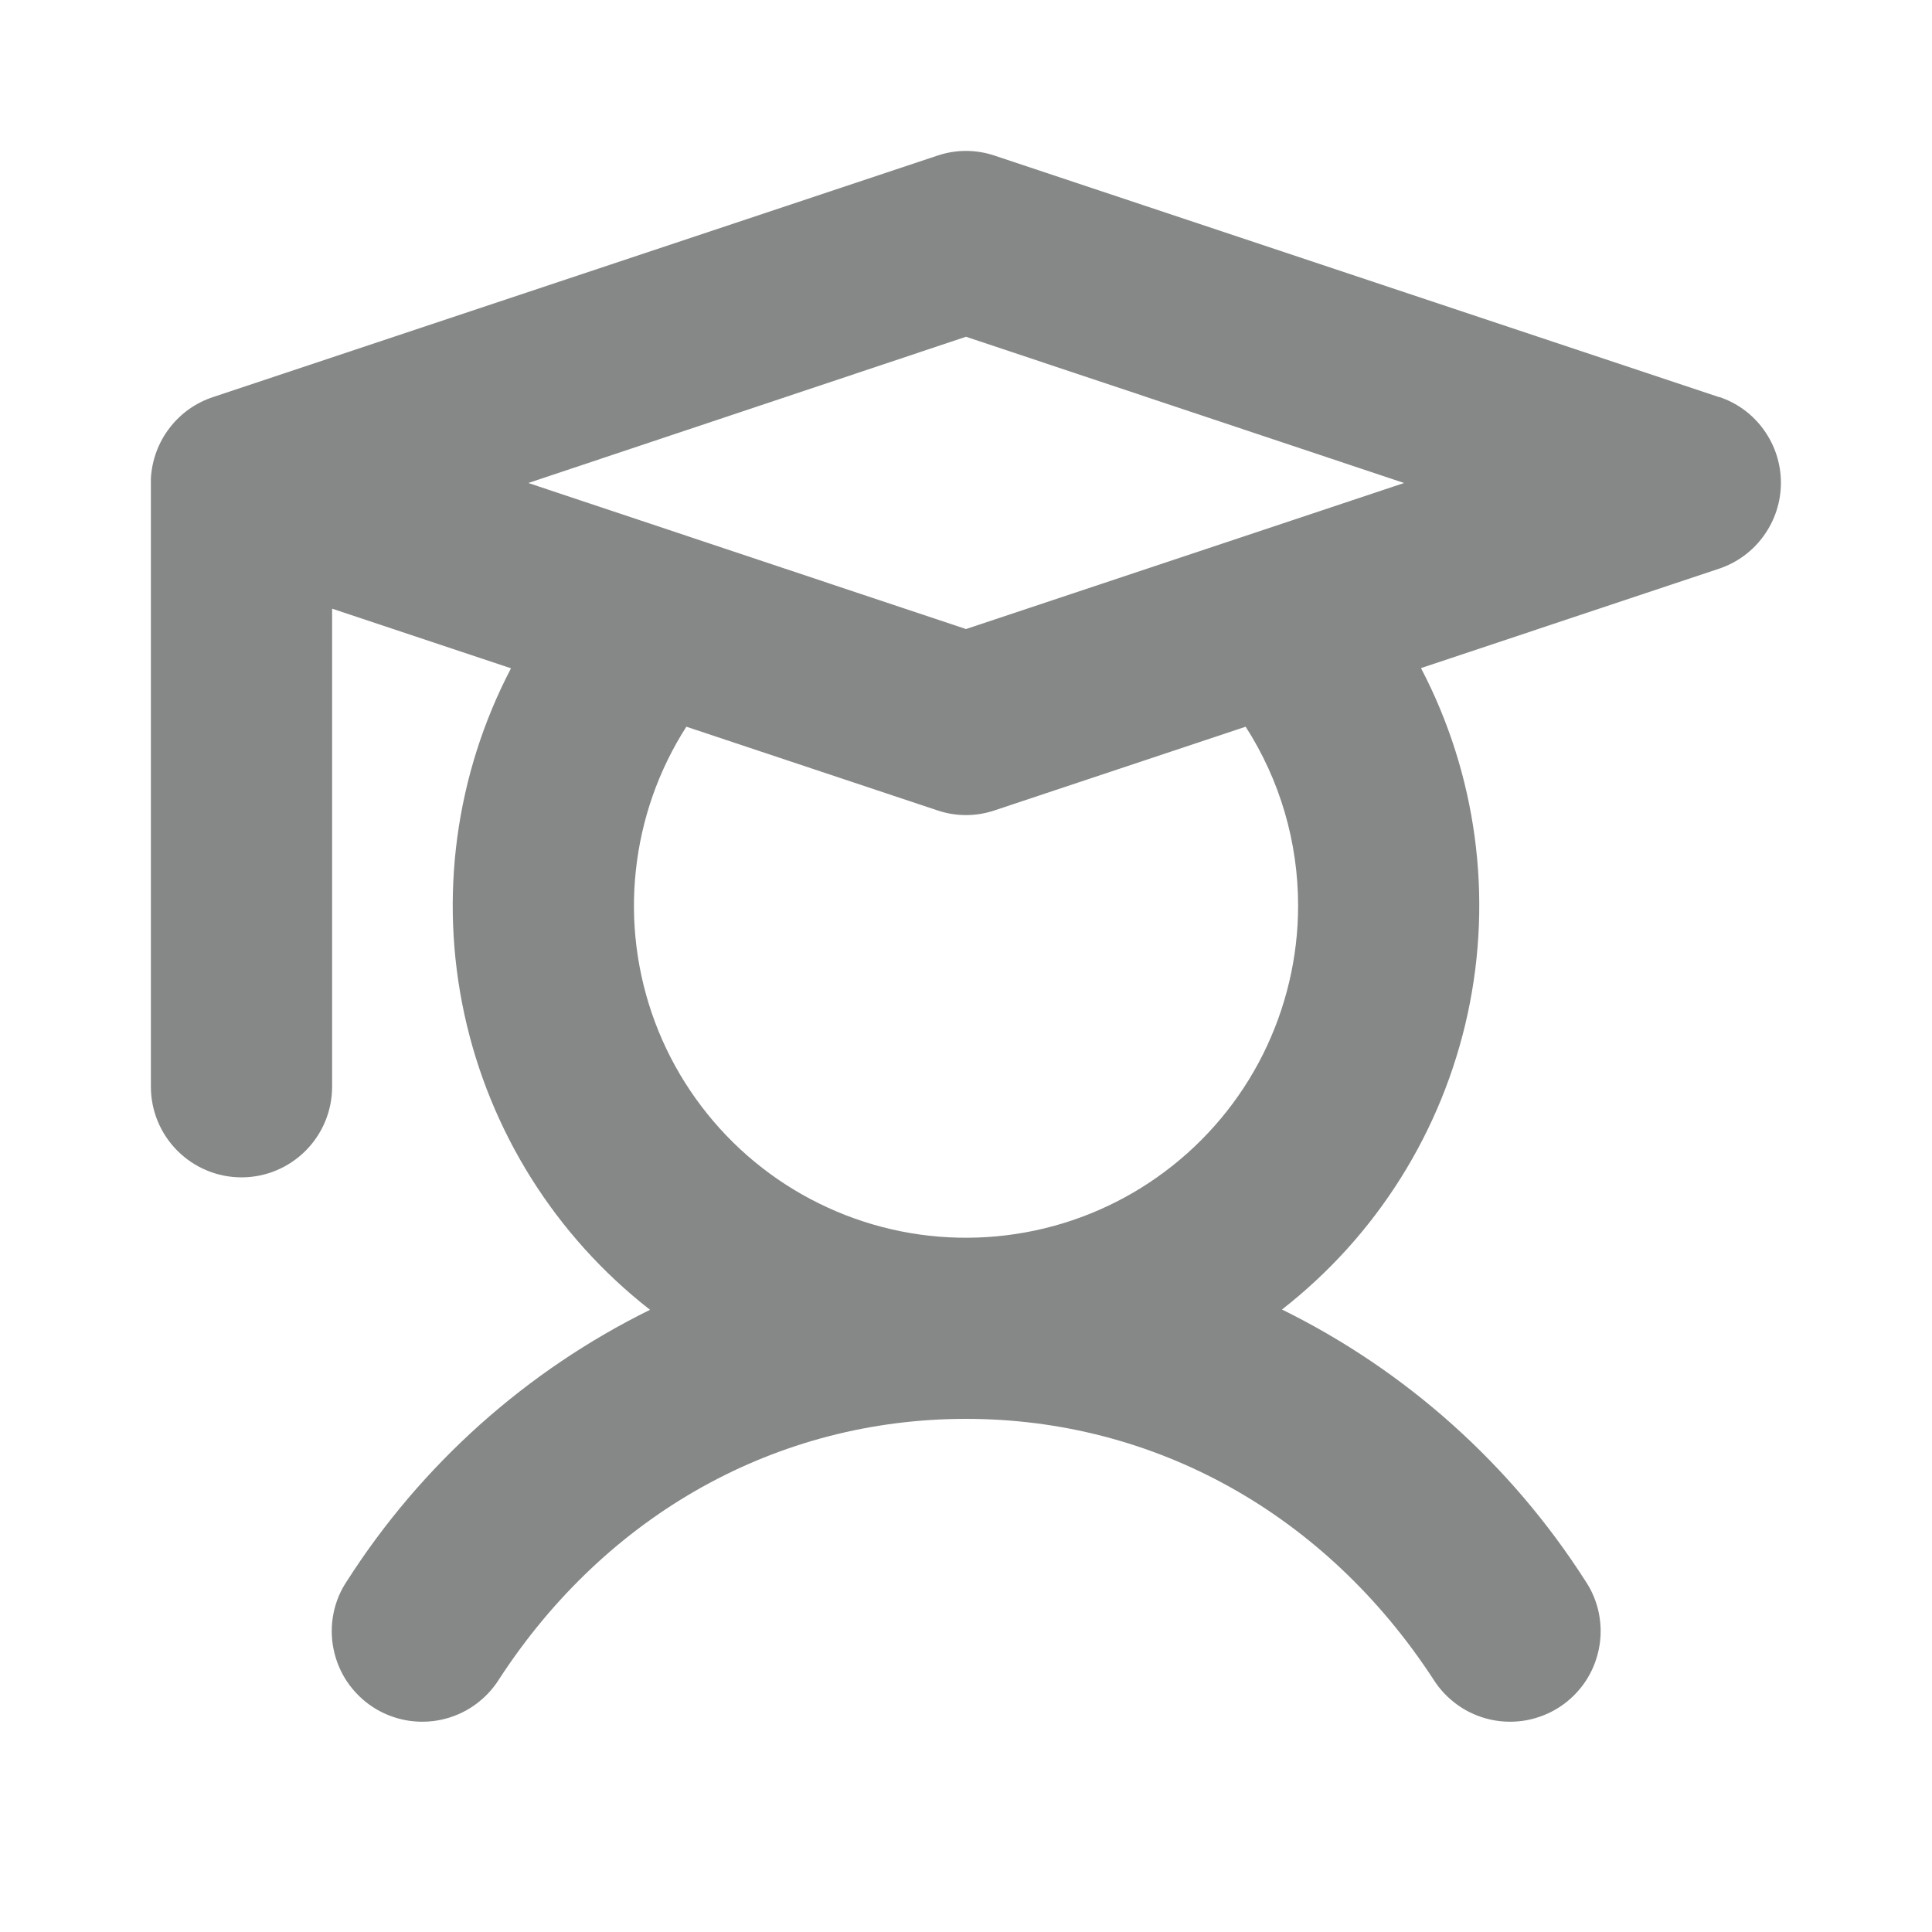 <svg width="20" height="20" viewBox="0 0 20 20" fill="none" xmlns="http://www.w3.org/2000/svg">
<path d="M17.796 4.111L10.296 1.611C10.104 1.546 9.896 1.546 9.704 1.611L2.204 4.111C2.025 4.17 1.868 4.282 1.754 4.432C1.639 4.582 1.573 4.763 1.562 4.951C1.562 4.967 1.562 4.984 1.562 5V11.25C1.562 11.499 1.661 11.737 1.837 11.913C2.013 12.089 2.251 12.188 2.5 12.188C2.749 12.188 2.987 12.089 3.163 11.913C3.339 11.737 3.438 11.499 3.438 11.25V6.301L5.29 6.918C4.715 8.018 4.544 9.285 4.807 10.499C5.07 11.712 5.75 12.795 6.729 13.559C5.448 14.19 4.364 15.16 3.594 16.363C3.524 16.466 3.476 16.581 3.452 16.703C3.428 16.825 3.428 16.951 3.453 17.072C3.478 17.194 3.526 17.31 3.596 17.413C3.666 17.515 3.755 17.603 3.859 17.671C3.963 17.739 4.08 17.785 4.202 17.808C4.324 17.83 4.45 17.828 4.571 17.802C4.693 17.775 4.808 17.725 4.909 17.654C5.011 17.582 5.098 17.492 5.164 17.387C6.279 15.671 8.047 14.688 10 14.688C11.953 14.688 13.721 15.671 14.84 17.387C14.906 17.492 14.993 17.582 15.095 17.654C15.196 17.725 15.311 17.775 15.433 17.802C15.554 17.828 15.68 17.83 15.802 17.808C15.924 17.785 16.04 17.739 16.145 17.671C16.249 17.603 16.338 17.515 16.408 17.413C16.478 17.31 16.526 17.194 16.551 17.072C16.576 16.951 16.576 16.825 16.552 16.703C16.528 16.581 16.48 16.466 16.41 16.363C15.639 15.158 14.554 14.188 13.271 13.556C14.25 12.793 14.93 11.71 15.193 10.496C15.456 9.283 15.285 8.016 14.71 6.916L17.796 5.887C17.983 5.824 18.145 5.705 18.259 5.545C18.374 5.386 18.436 5.194 18.436 4.998C18.436 4.801 18.374 4.609 18.259 4.45C18.145 4.29 17.983 4.171 17.796 4.109V4.111ZM10 3.486L14.535 5L10 6.512L5.469 5L10 3.486ZM13.438 9.375C13.438 9.909 13.313 10.435 13.075 10.913C12.836 11.391 12.489 11.806 12.062 12.126C11.634 12.447 11.139 12.663 10.613 12.758C10.088 12.853 9.547 12.825 9.035 12.675C8.523 12.525 8.052 12.258 7.661 11.895C7.27 11.531 6.968 11.082 6.781 10.582C6.594 10.082 6.525 9.545 6.582 9.014C6.638 8.483 6.817 7.972 7.105 7.523L9.704 8.389C9.896 8.454 10.104 8.454 10.296 8.389L12.895 7.523C13.25 8.075 13.438 8.718 13.438 9.375Z" fill="#858887"/>
</svg>
